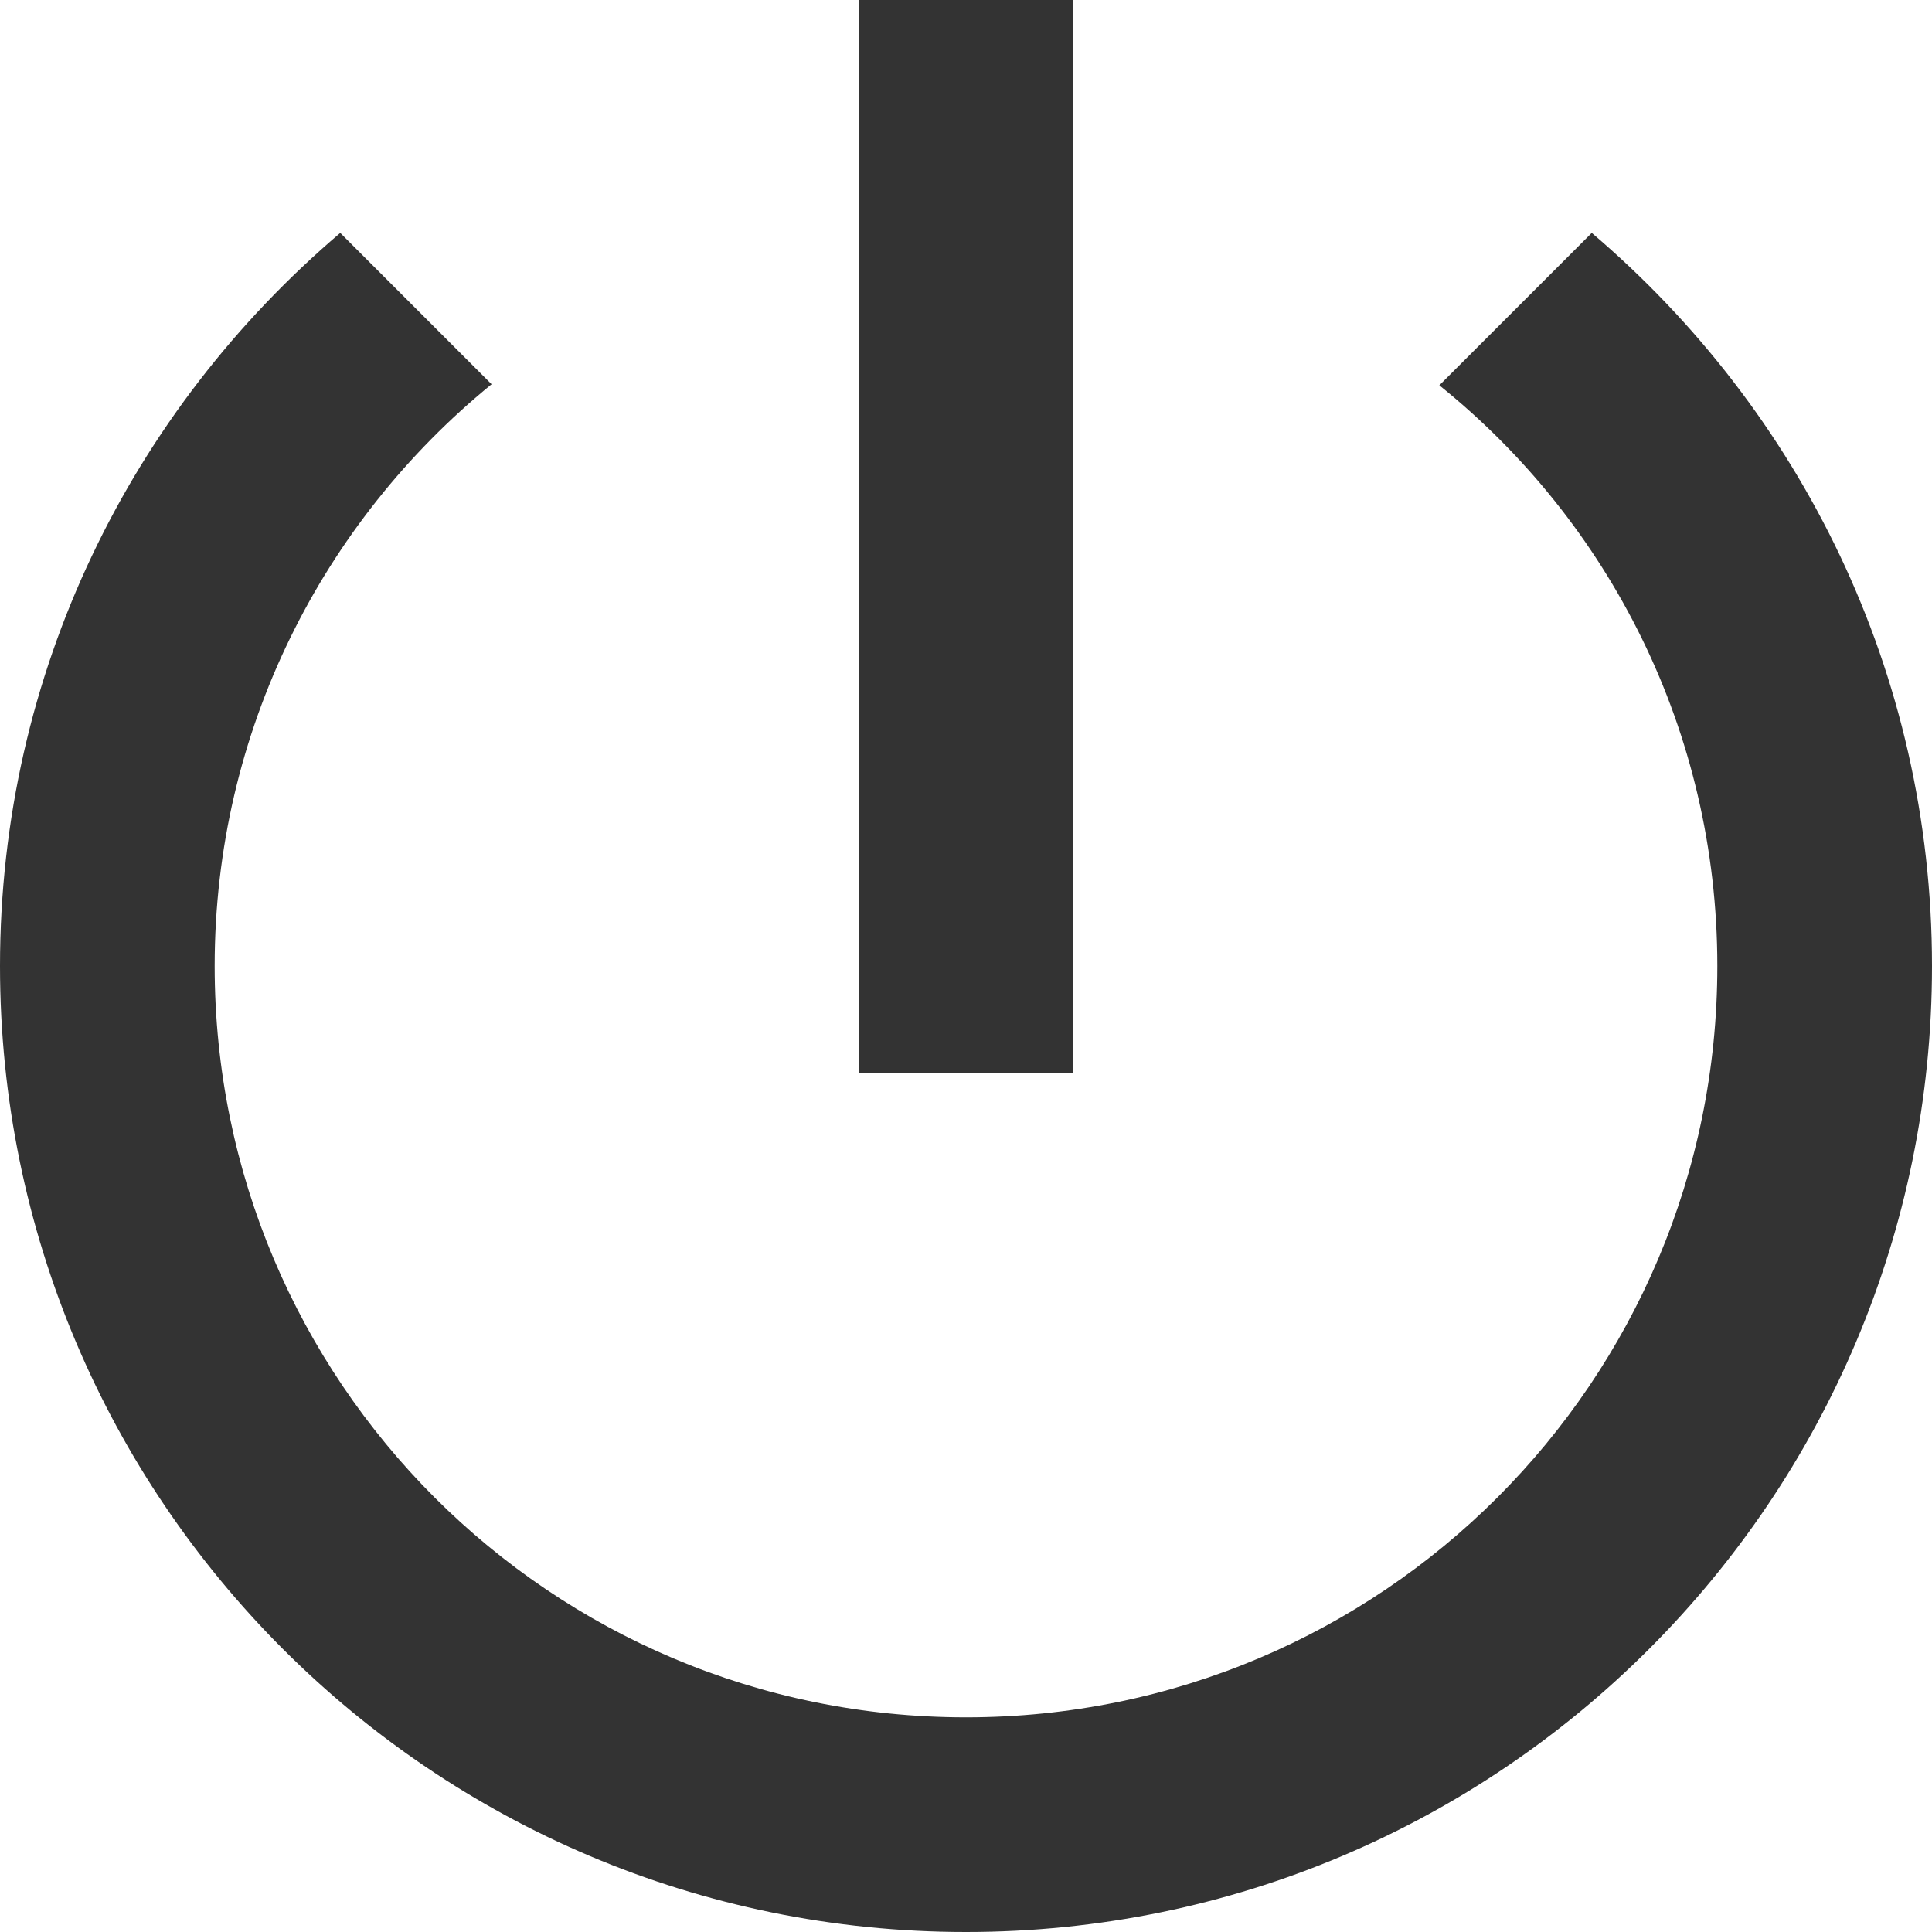<svg width="36" height="36" viewBox="0 0 36 36" fill="none" xmlns="http://www.w3.org/2000/svg">
<path d="M20 0H16V20H20V0ZM29.66 4.34L26.82 7.18C29.98 9.72 32 13.62 32 18C32 25.74 25.74 32 18 32C10.26 32 4 25.74 4 18C4 13.62 6.02 9.72 9.16 7.16L6.34 4.34C2.46 7.64 0 12.52 0 18C0 27.94 8.06 36 18 36C27.94 36 36 27.94 36 18C36 12.52 33.54 7.64 29.66 4.34Z" fill="#333333"/>
</svg>
